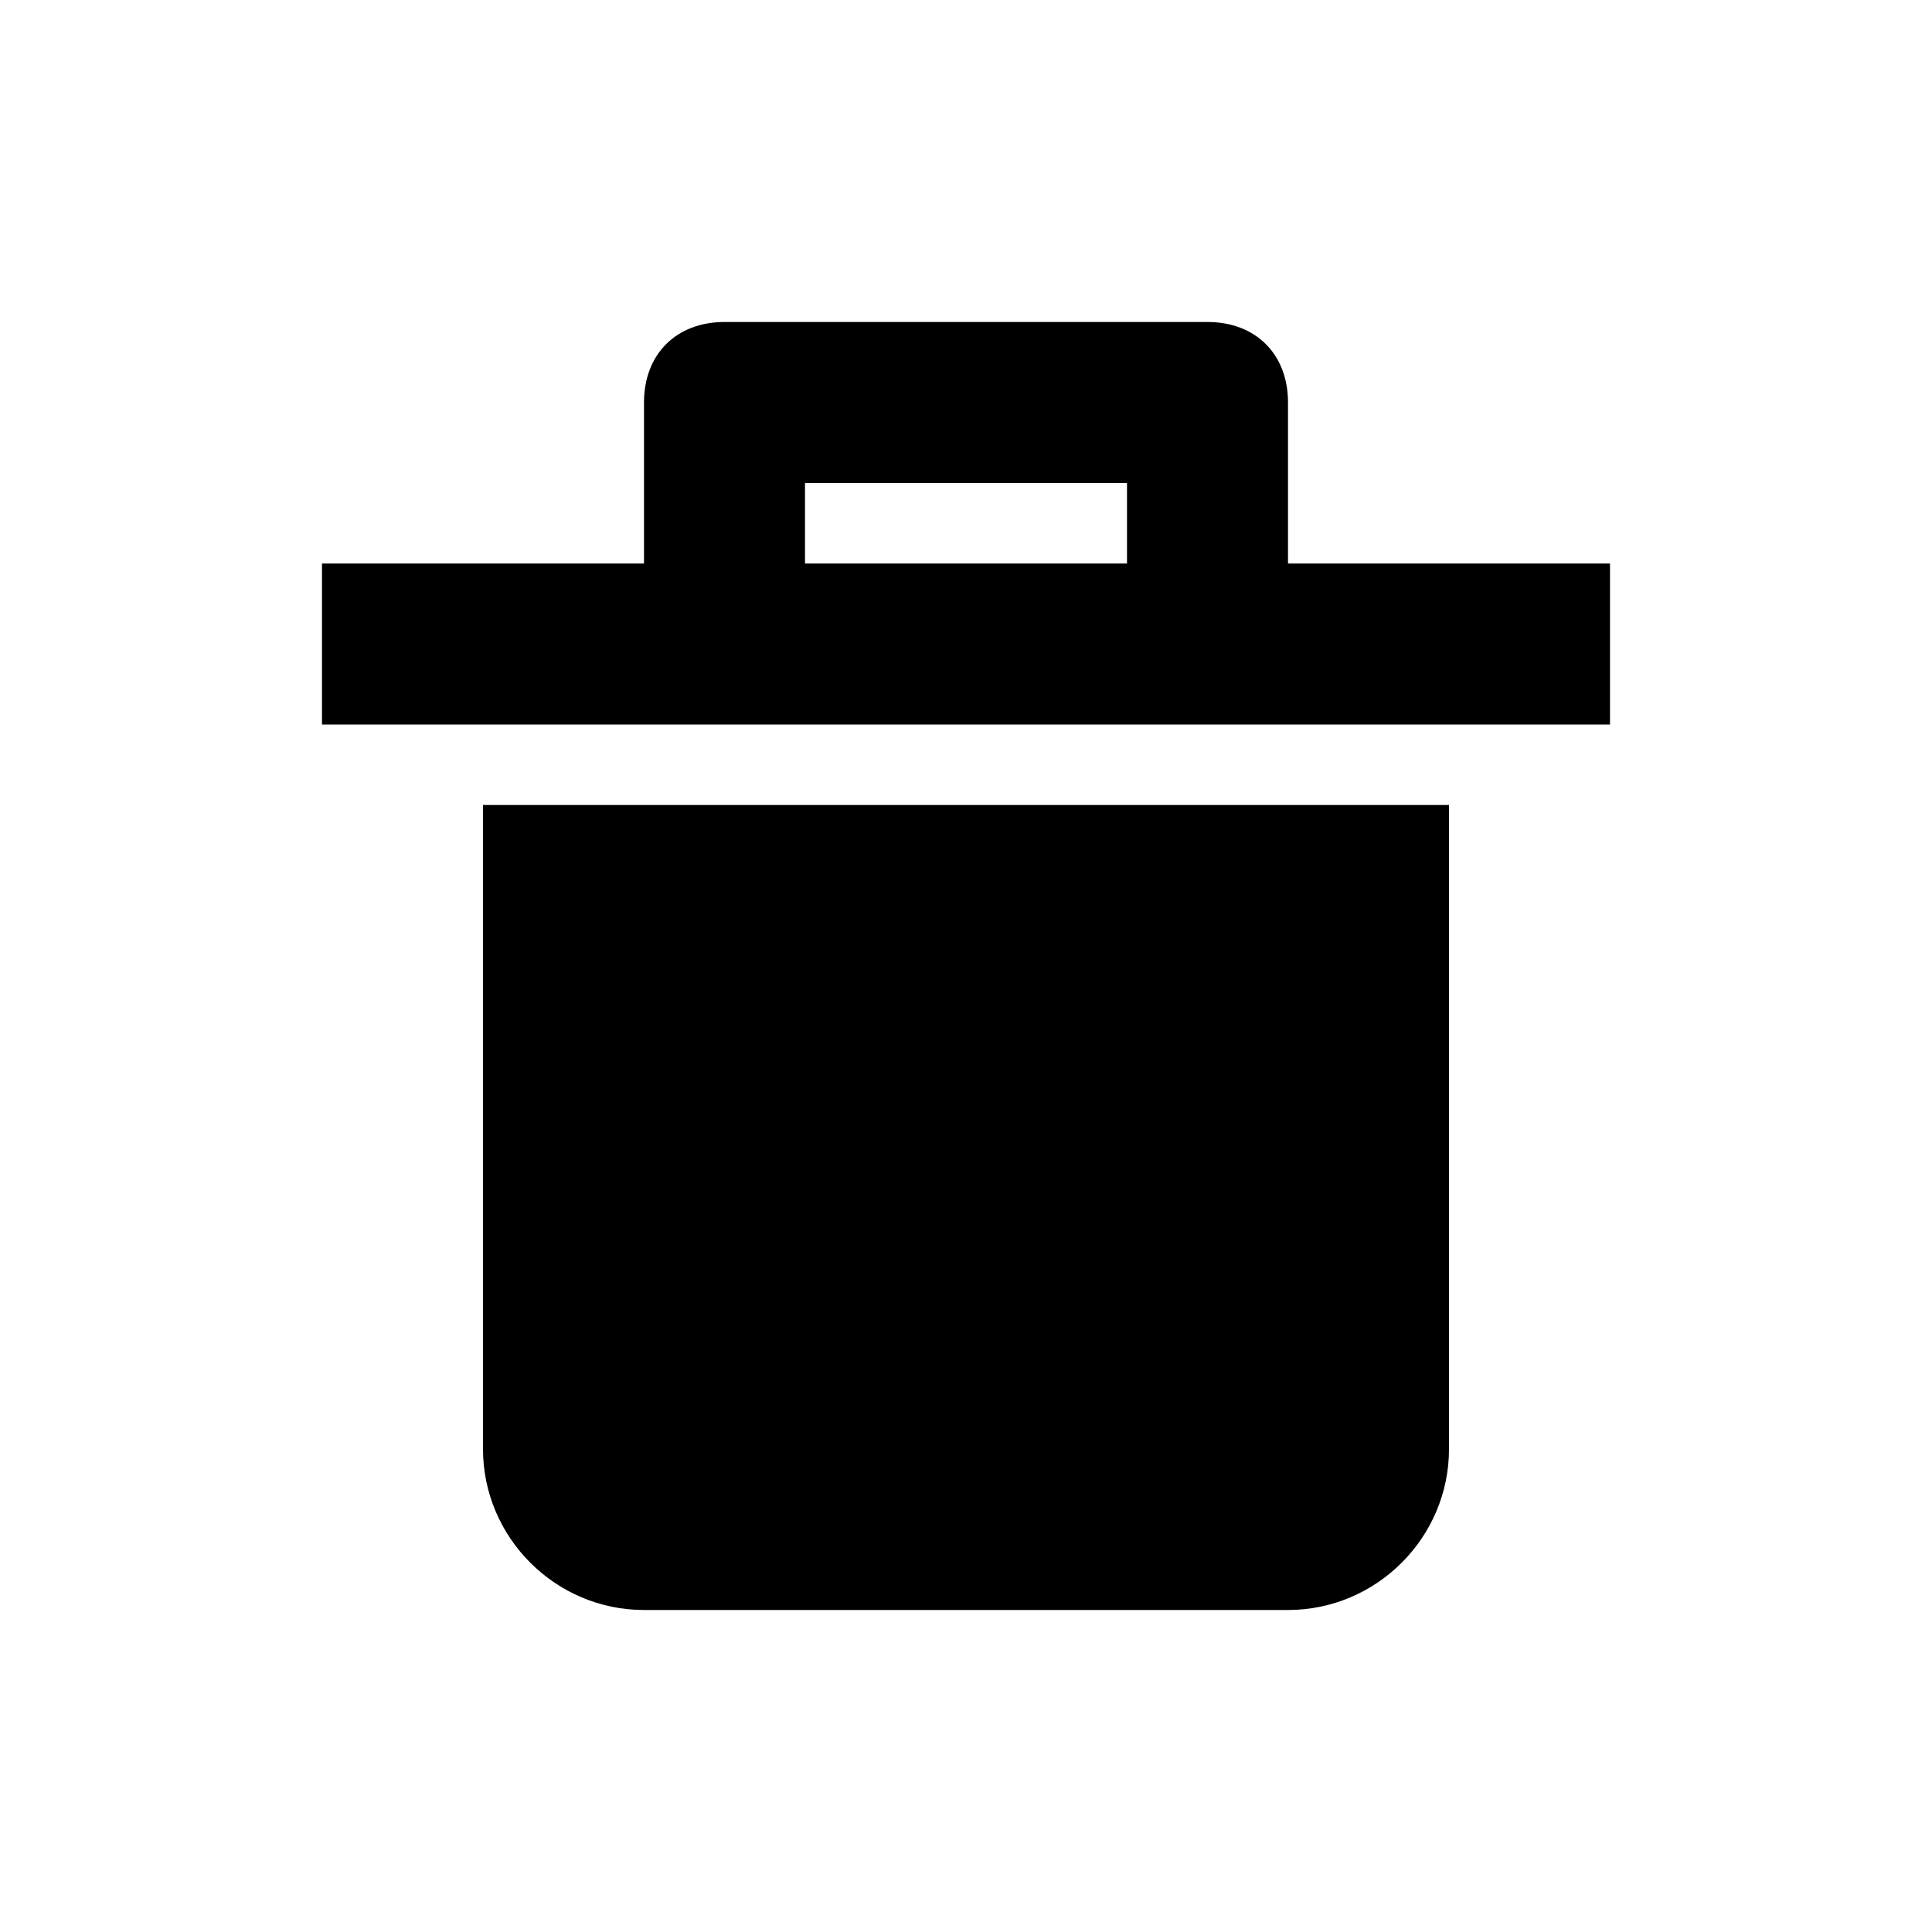 <svg xmlns="http://www.w3.org/2000/svg" width="24" height="24" viewBox="0 0 24 24">
    <path fill="currentColor" fill-rule="evenodd" d="M6 10h12v8c0 1.1-.9 2-2 2H8c-1.1 0-2-.9-2-2v-8zm10-3h4v2H4V7h4V5c0-.6.4-1 1-1h6c.6 0 1 .4 1 1v2zm-2 0V6h-4v1h4z"/>
</svg>

